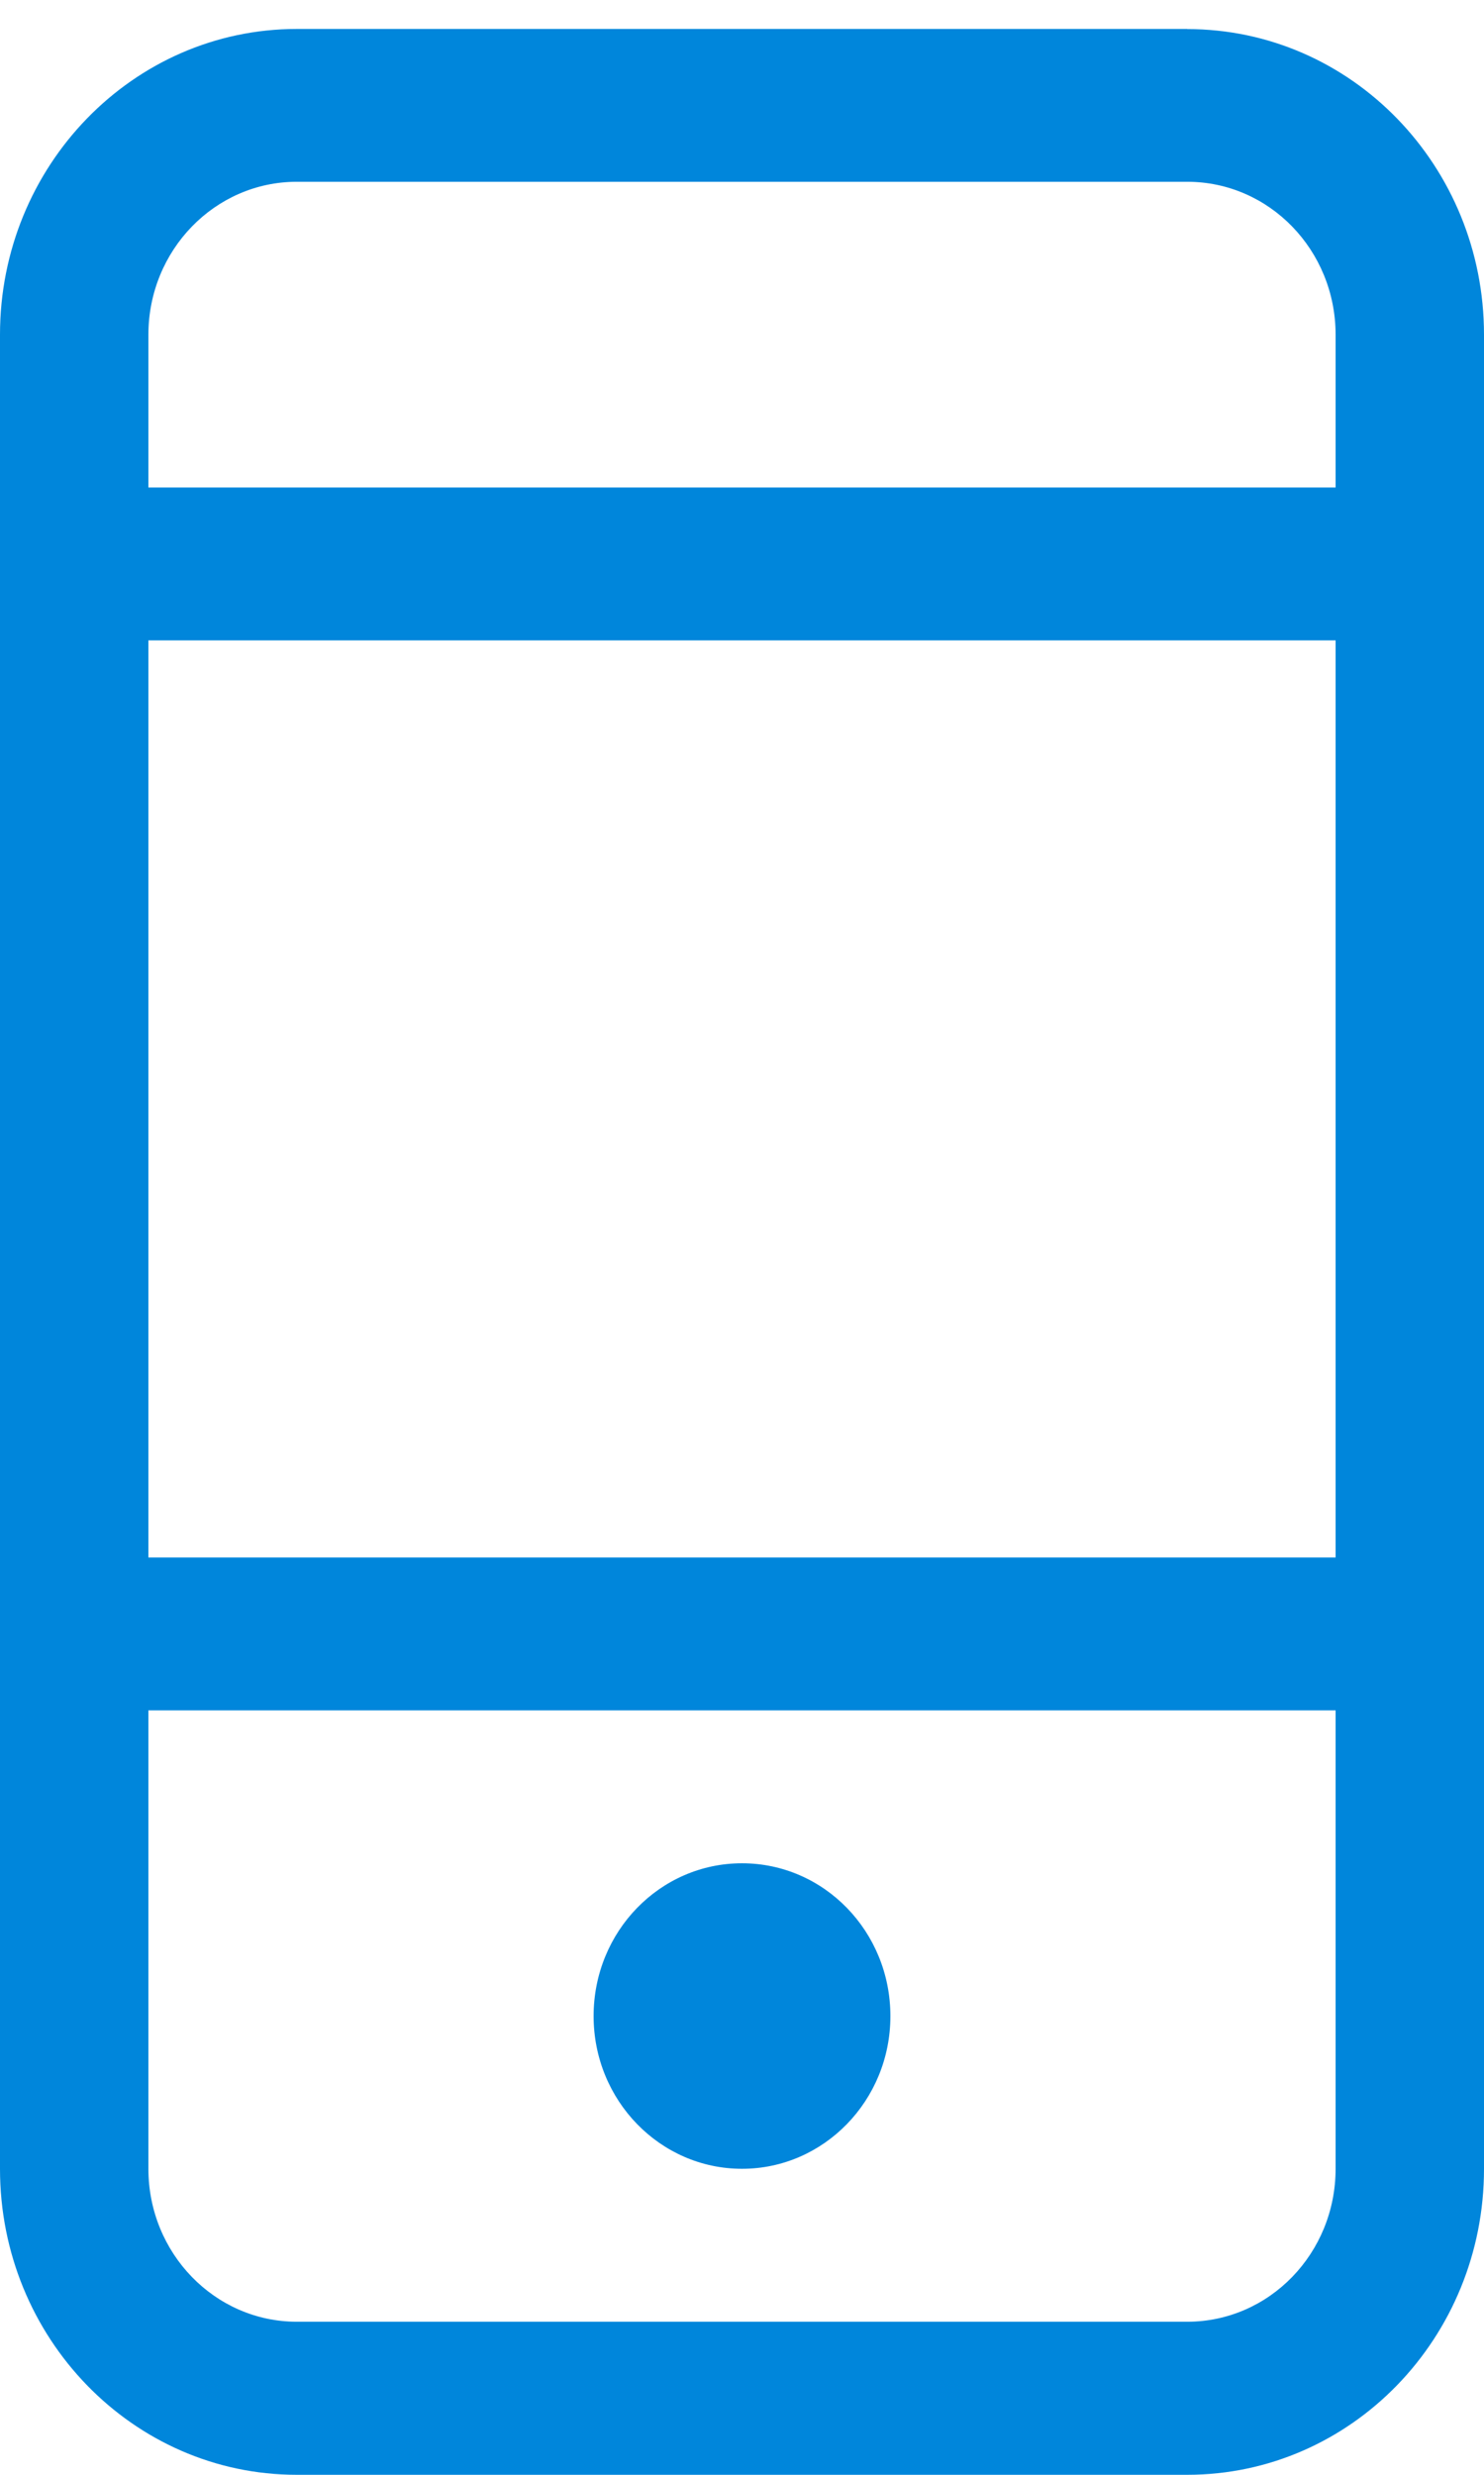 <svg xmlns="http://www.w3.org/2000/svg" width="12" height="20" viewBox="0 0 12 20">
    <path fill="#0086DB" fill-rule="nonzero" d="M6 17.527c.662 0 1.2-.552 1.2-1.234 0-.683-.536-1.235-1.2-1.235-.664 0-1.2.552-1.2 1.235 0 .682.538 1.234 1.2 1.234zM9.6.234H2.4C1.075.234 0 1.341 0 2.704V17.528c0 1.365 1.075 2.472 2.4 2.472h7.2c1.326 0 2.4-1.107 2.4-2.472V2.705C12 1.34 10.926.235 9.6.235zm1.2 17.293c0 .683-.536 1.236-1.2 1.236H2.4c-.662 0-1.2-.553-1.2-1.236v-3.705h9.6v3.705zm0-4.94H1.2V5.175h9.6v7.412zm0-8.647H1.2V2.705c0-.683.538-1.236 1.2-1.236h7.2c.664 0 1.2.553 1.2 1.236V3.94z"/>
</svg>
